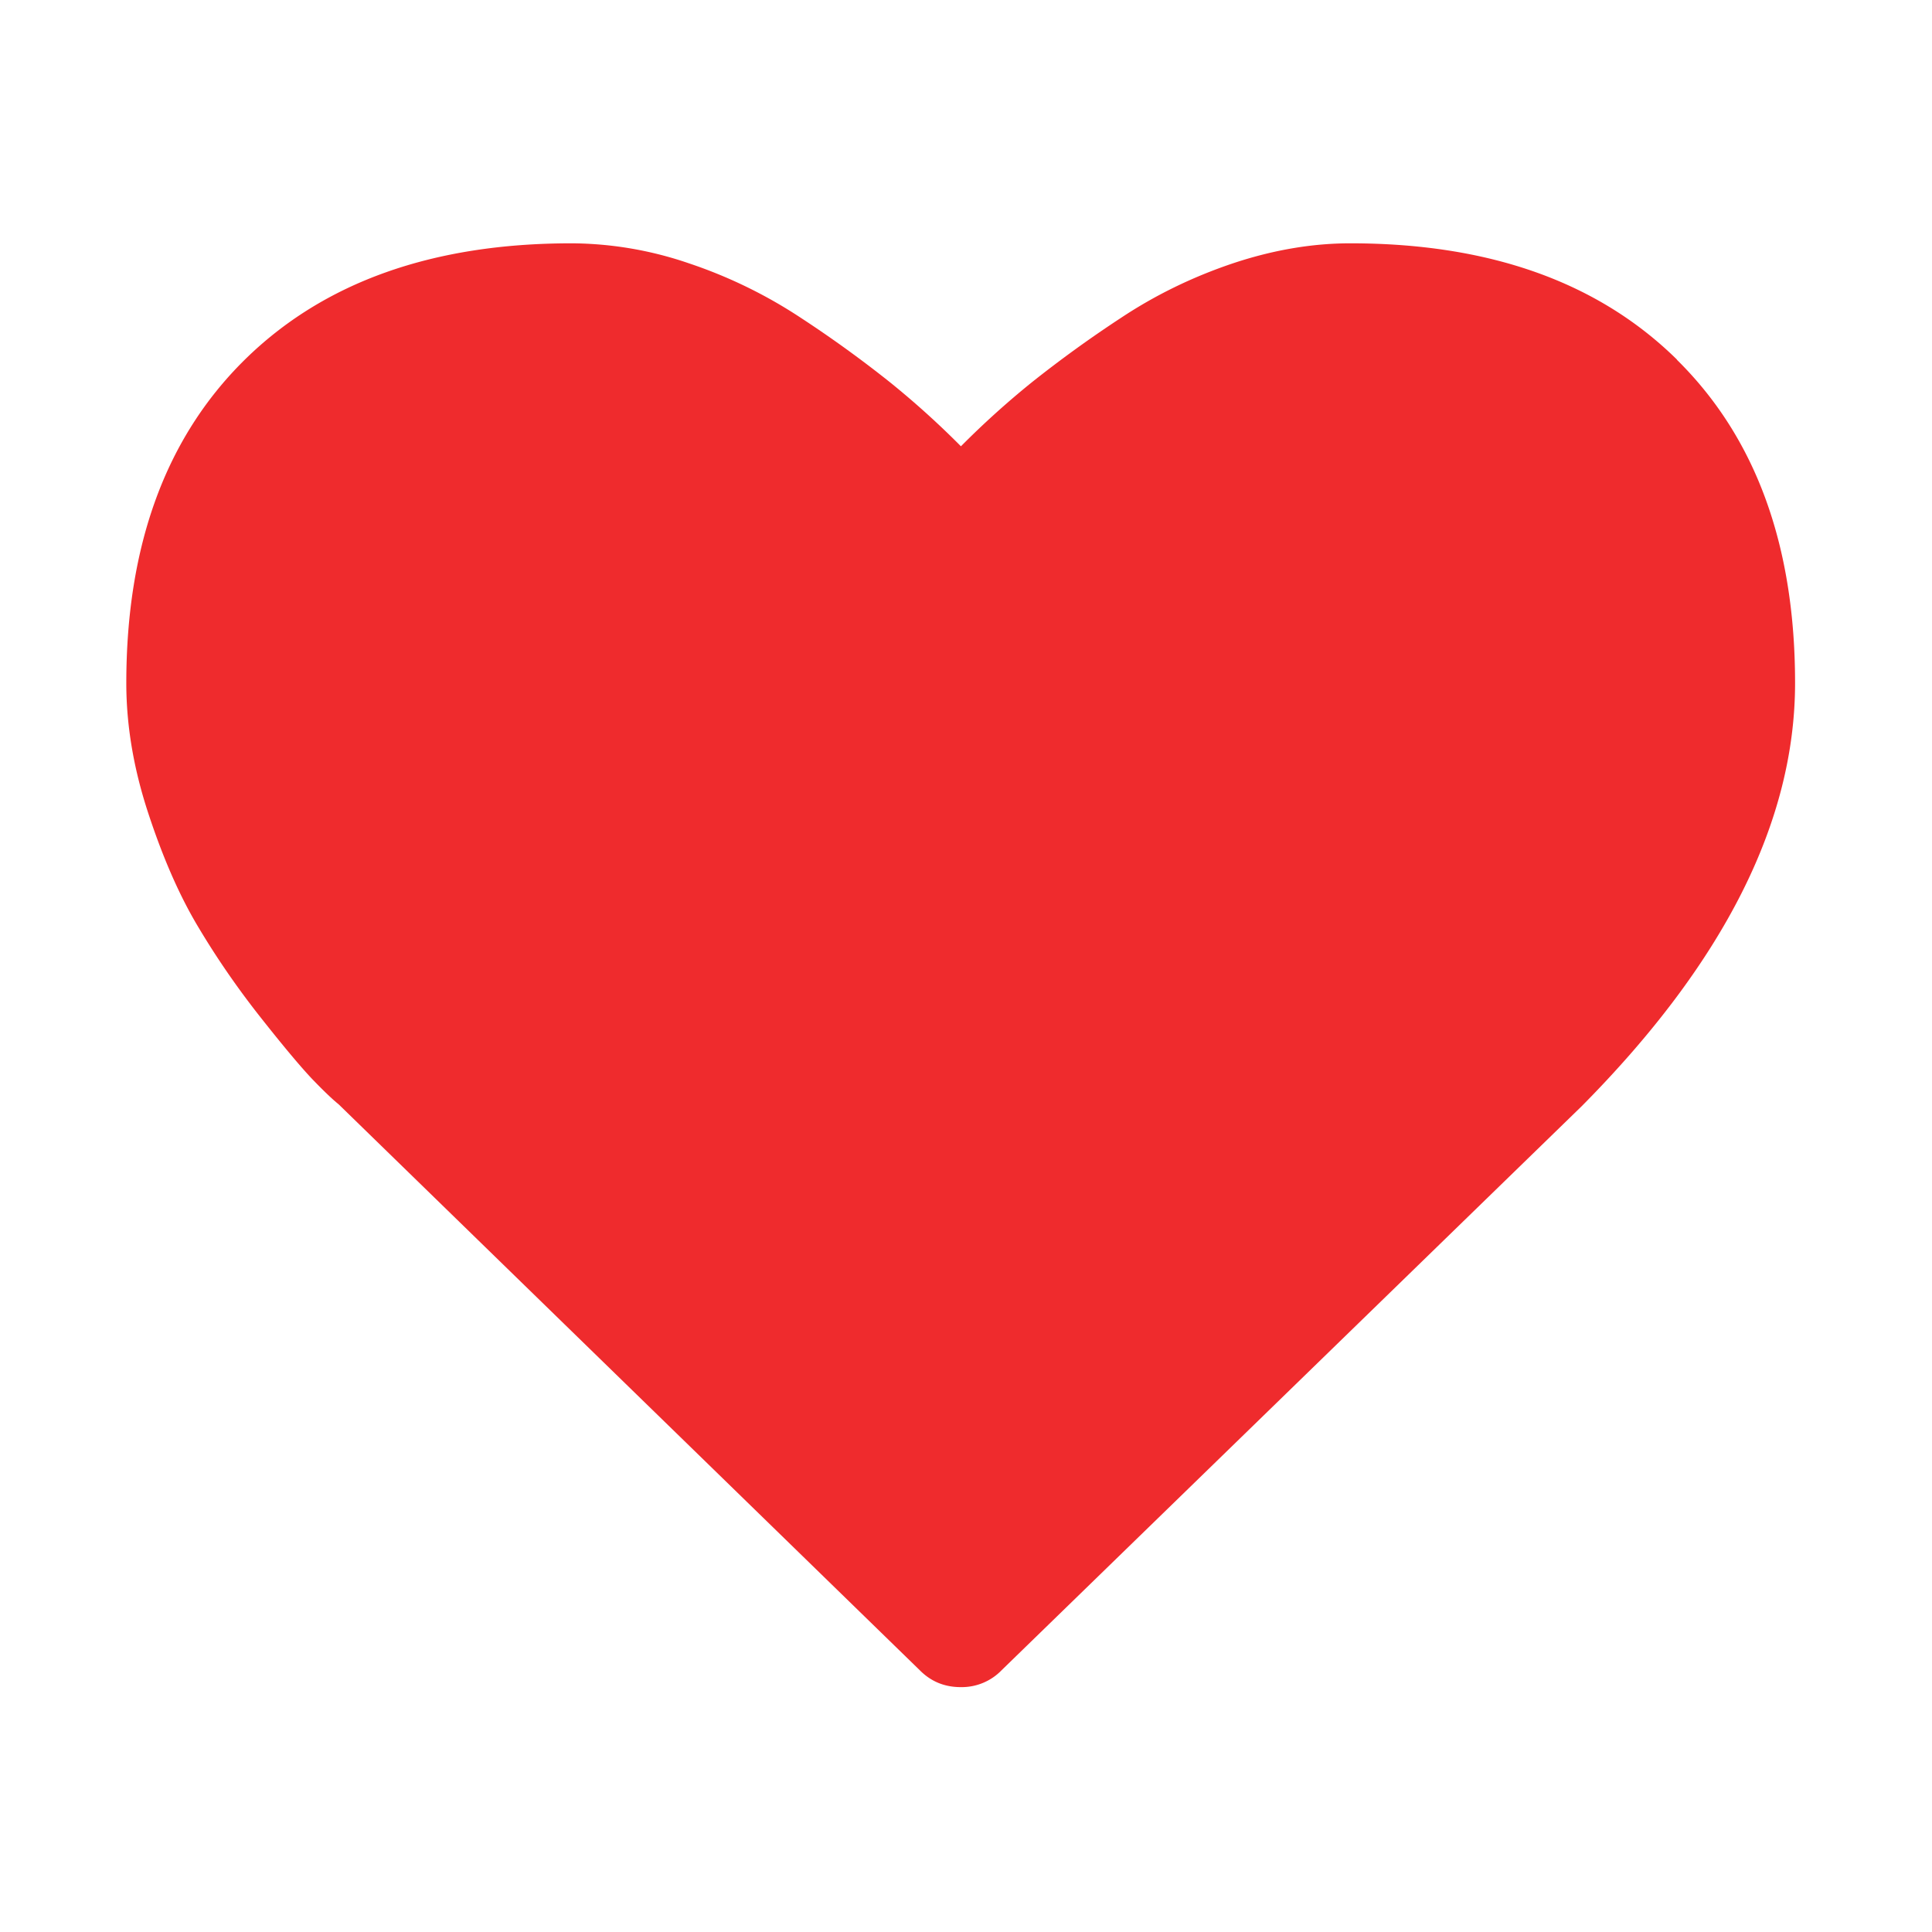 <svg xmlns="http://www.w3.org/2000/svg" viewBox="0 0 16 16">
    <path d="M13.89 2.98c-.653-.644-1.555-.965-2.707-.965-.319 0-.644.056-.976.167-.332.112-.64.262-.926.452a9.935 9.935 0 00-.737.533 7.19 7.19 0 00-.586.529 7.172 7.172 0 00-.586-.529 9.728 9.728 0 00-.737-.533 3.957 3.957 0 00-.926-.452 3.039 3.039 0 00-.976-.167c-1.152 0-2.054.322-2.707.965-.653.644-.98 1.536-.98 2.678 0 .348.06.706.181 1.074.121.369.258.683.413.942.154.259.329.513.524.759.195.247.338.416.428.51.09.093.161.161.212.202l4.813 4.687c.093.094.206.14.339.14a.459.459 0 00.339-.14L13.1 9.16c1.178-1.189 1.766-2.356 1.766-3.504 0-1.142-.327-2.035-.98-2.678"
          fill="#EF2B2D"/>
</svg>
